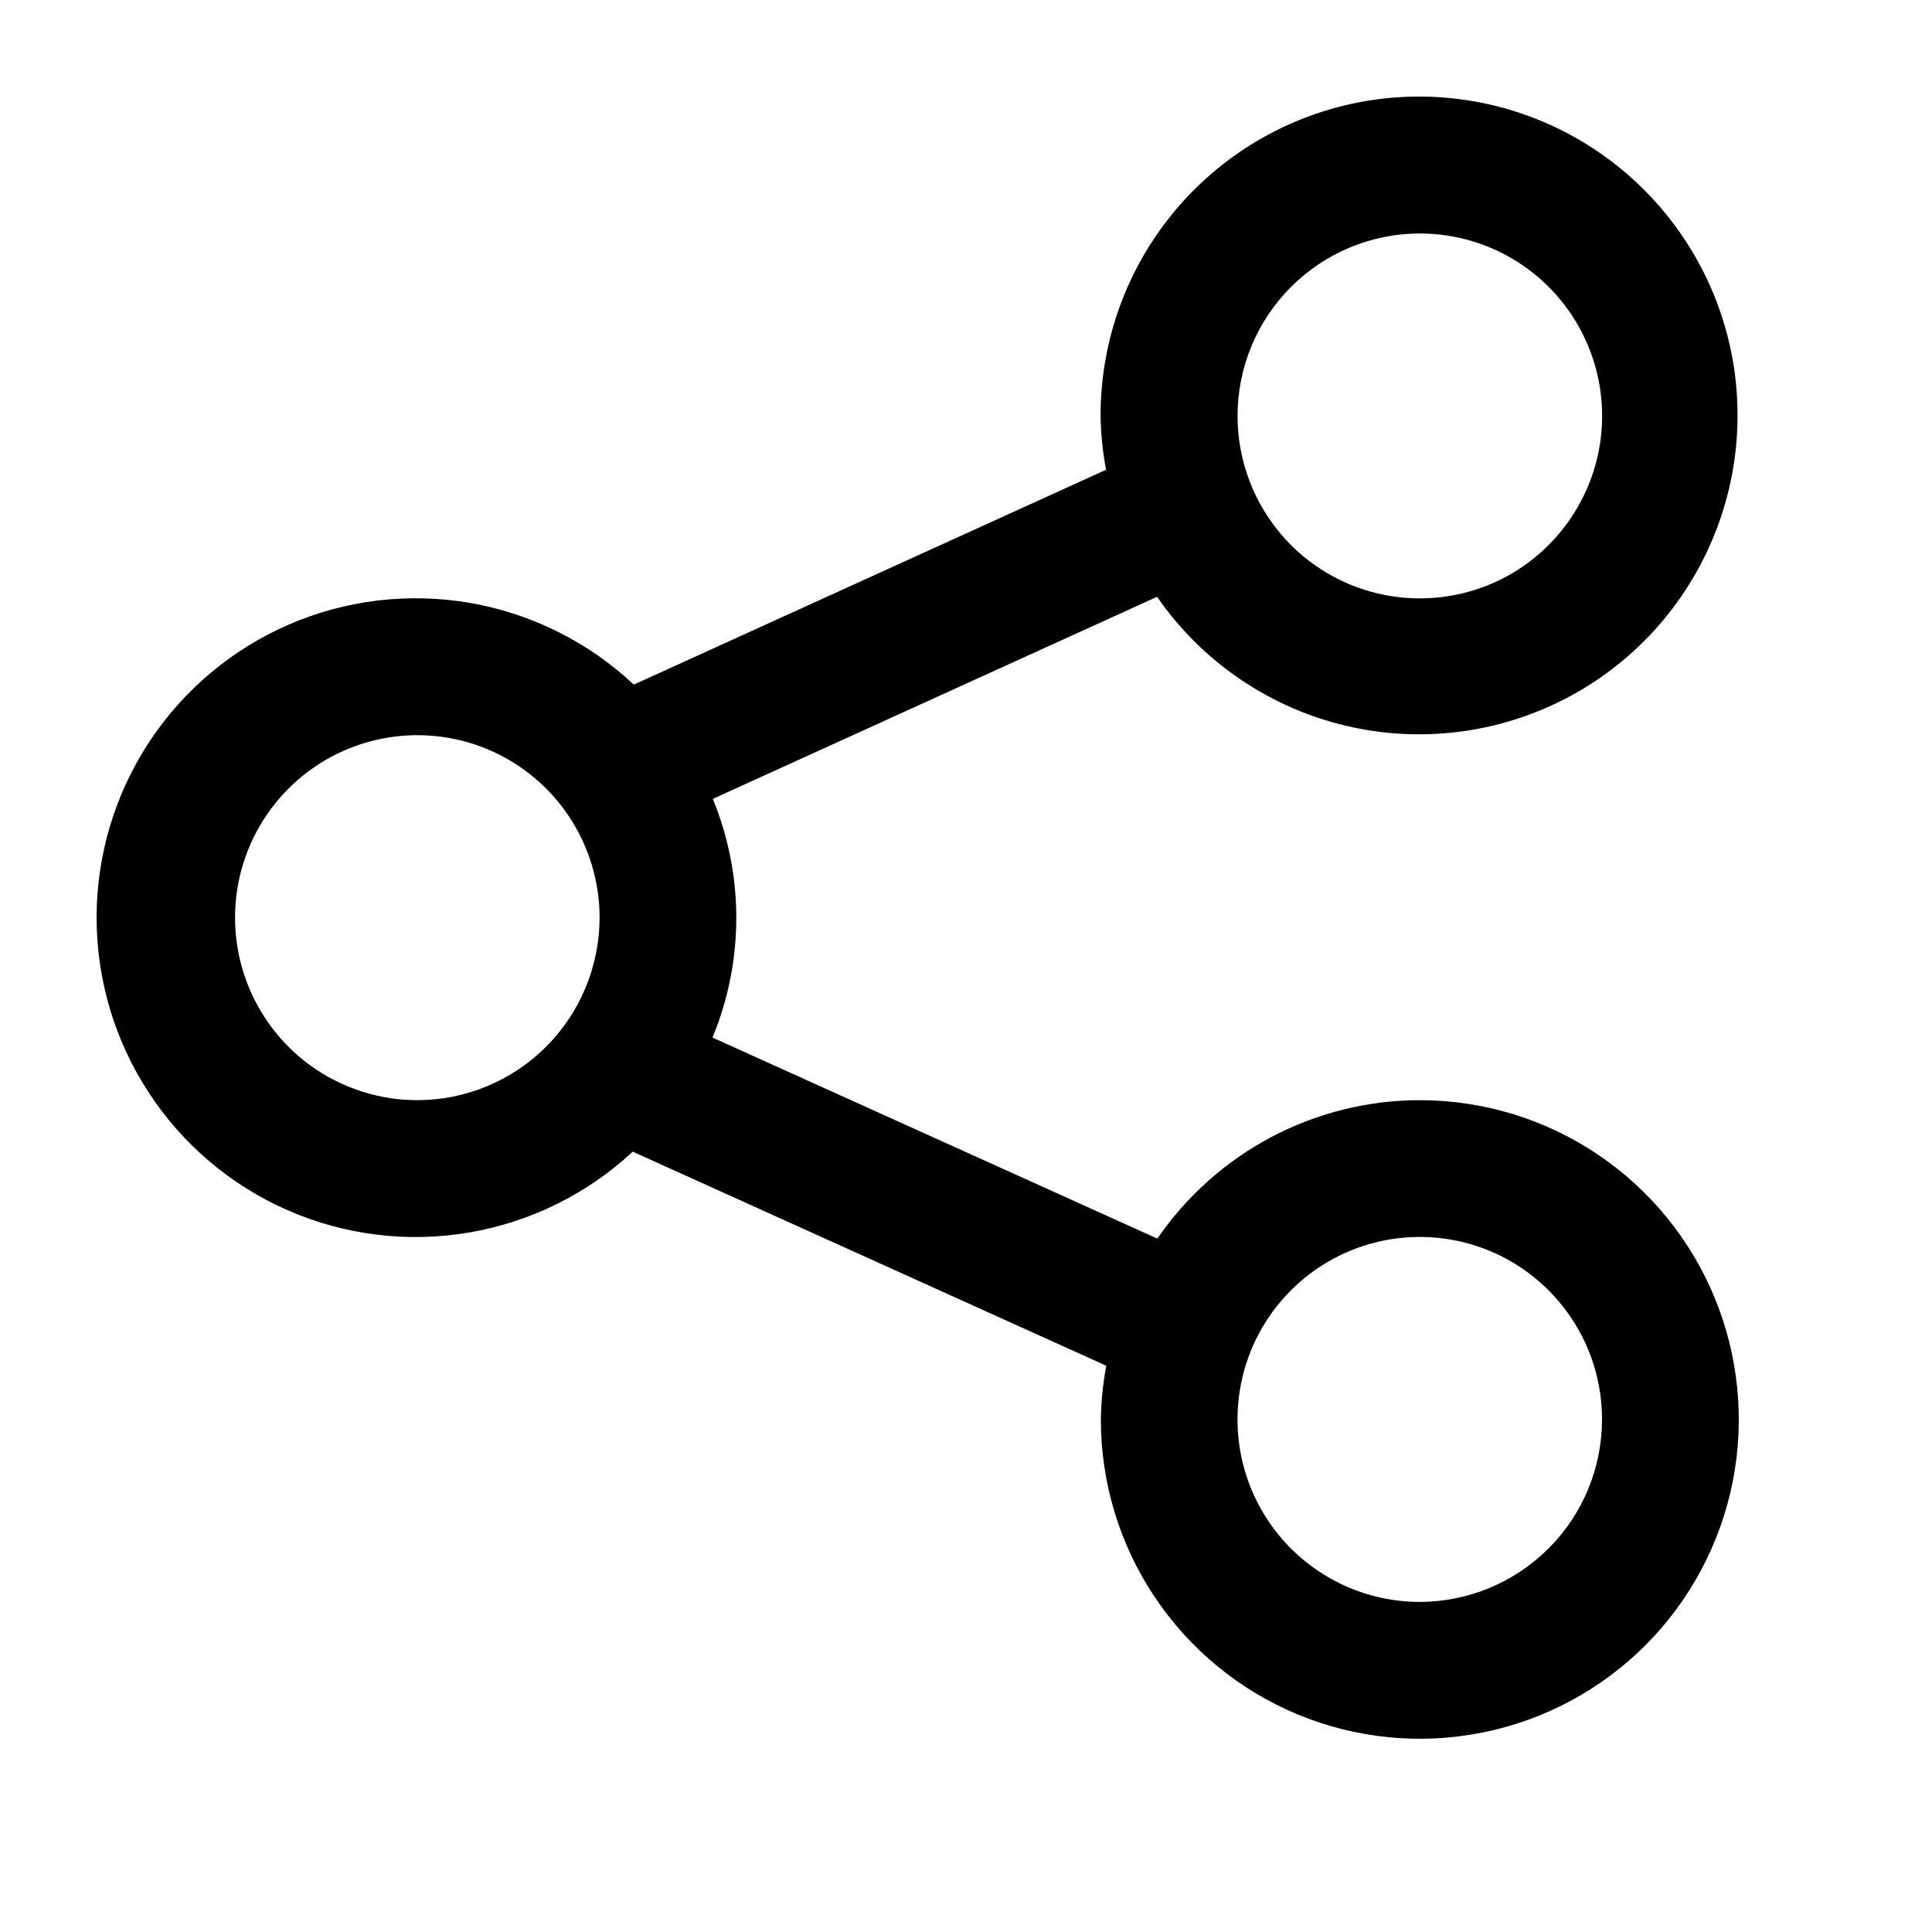 <svg width="20" height="20" viewBox="0 0 20 20" fill="none" xmlns="http://www.w3.org/2000/svg">
<path d="M14.697 11.389C14.162 11.389 13.636 11.52 13.162 11.77C12.689 12.02 12.284 12.381 11.981 12.822L7.376 10.741C7.703 9.95 7.704 9.062 7.379 8.27L11.978 6.178C12.427 6.827 13.093 7.294 13.856 7.494C14.619 7.694 15.428 7.613 16.137 7.267C16.845 6.921 17.406 6.331 17.718 5.606C18.03 4.881 18.072 4.068 17.837 3.315C17.601 2.562 17.104 1.918 16.435 1.5C15.766 1.082 14.969 0.918 14.19 1.038C13.41 1.158 12.7 1.554 12.187 2.153C11.673 2.753 11.392 3.516 11.393 4.306C11.396 4.493 11.415 4.679 11.45 4.863L6.561 7.087C6.091 6.646 5.503 6.353 4.87 6.242C4.236 6.132 3.583 6.209 2.993 6.464C2.402 6.72 1.899 7.142 1.545 7.68C1.191 8.218 1.001 8.848 1 9.492C0.999 10.136 1.185 10.767 1.537 11.306C1.888 11.846 2.39 12.271 2.979 12.529C3.569 12.787 4.221 12.867 4.855 12.759C5.49 12.651 6.079 12.36 6.55 11.922L11.452 14.138C11.418 14.321 11.399 14.507 11.396 14.694C11.396 15.348 11.589 15.987 11.952 16.53C12.315 17.074 12.831 17.498 13.434 17.748C14.037 17.998 14.701 18.064 15.342 17.936C15.983 17.809 16.571 17.494 17.033 17.032C17.495 16.57 17.809 15.98 17.937 15.339C18.064 14.698 17.998 14.033 17.748 13.429C17.498 12.825 17.075 12.309 16.532 11.946C15.989 11.582 15.35 11.389 14.697 11.389ZM14.697 2.417C15.07 2.417 15.435 2.527 15.746 2.735C16.056 2.942 16.298 3.237 16.441 3.582C16.584 3.928 16.622 4.307 16.549 4.674C16.476 5.04 16.296 5.377 16.032 5.641C15.769 5.906 15.432 6.086 15.066 6.158C14.7 6.231 14.321 6.194 13.976 6.051C13.631 5.908 13.336 5.666 13.129 5.355C12.922 5.045 12.811 4.679 12.811 4.306C12.811 3.805 13.01 3.325 13.364 2.971C13.717 2.617 14.197 2.417 14.697 2.417ZM4.321 11.389C3.948 11.389 3.583 11.278 3.272 11.071C2.962 10.863 2.72 10.568 2.577 10.223C2.434 9.878 2.397 9.498 2.469 9.132C2.542 8.765 2.722 8.428 2.986 8.164C3.249 7.9 3.586 7.72 3.952 7.647C4.318 7.574 4.697 7.611 5.042 7.754C5.387 7.897 5.682 8.14 5.889 8.45C6.096 8.761 6.207 9.126 6.207 9.5C6.206 10 6.008 10.48 5.654 10.835C5.3 11.189 4.821 11.388 4.321 11.389ZM14.697 16.583C14.324 16.583 13.959 16.472 13.649 16.264C13.339 16.057 13.097 15.762 12.954 15.417C12.811 15.071 12.774 14.692 12.847 14.325C12.919 13.959 13.099 13.622 13.363 13.358C13.627 13.094 13.963 12.914 14.329 12.841C14.695 12.768 15.075 12.806 15.419 12.948C15.764 13.091 16.059 13.334 16.266 13.644C16.474 13.955 16.584 14.32 16.584 14.694C16.584 15.195 16.385 15.675 16.031 16.029C15.677 16.383 15.198 16.582 14.697 16.583Z" fill="black"/>
</svg>
